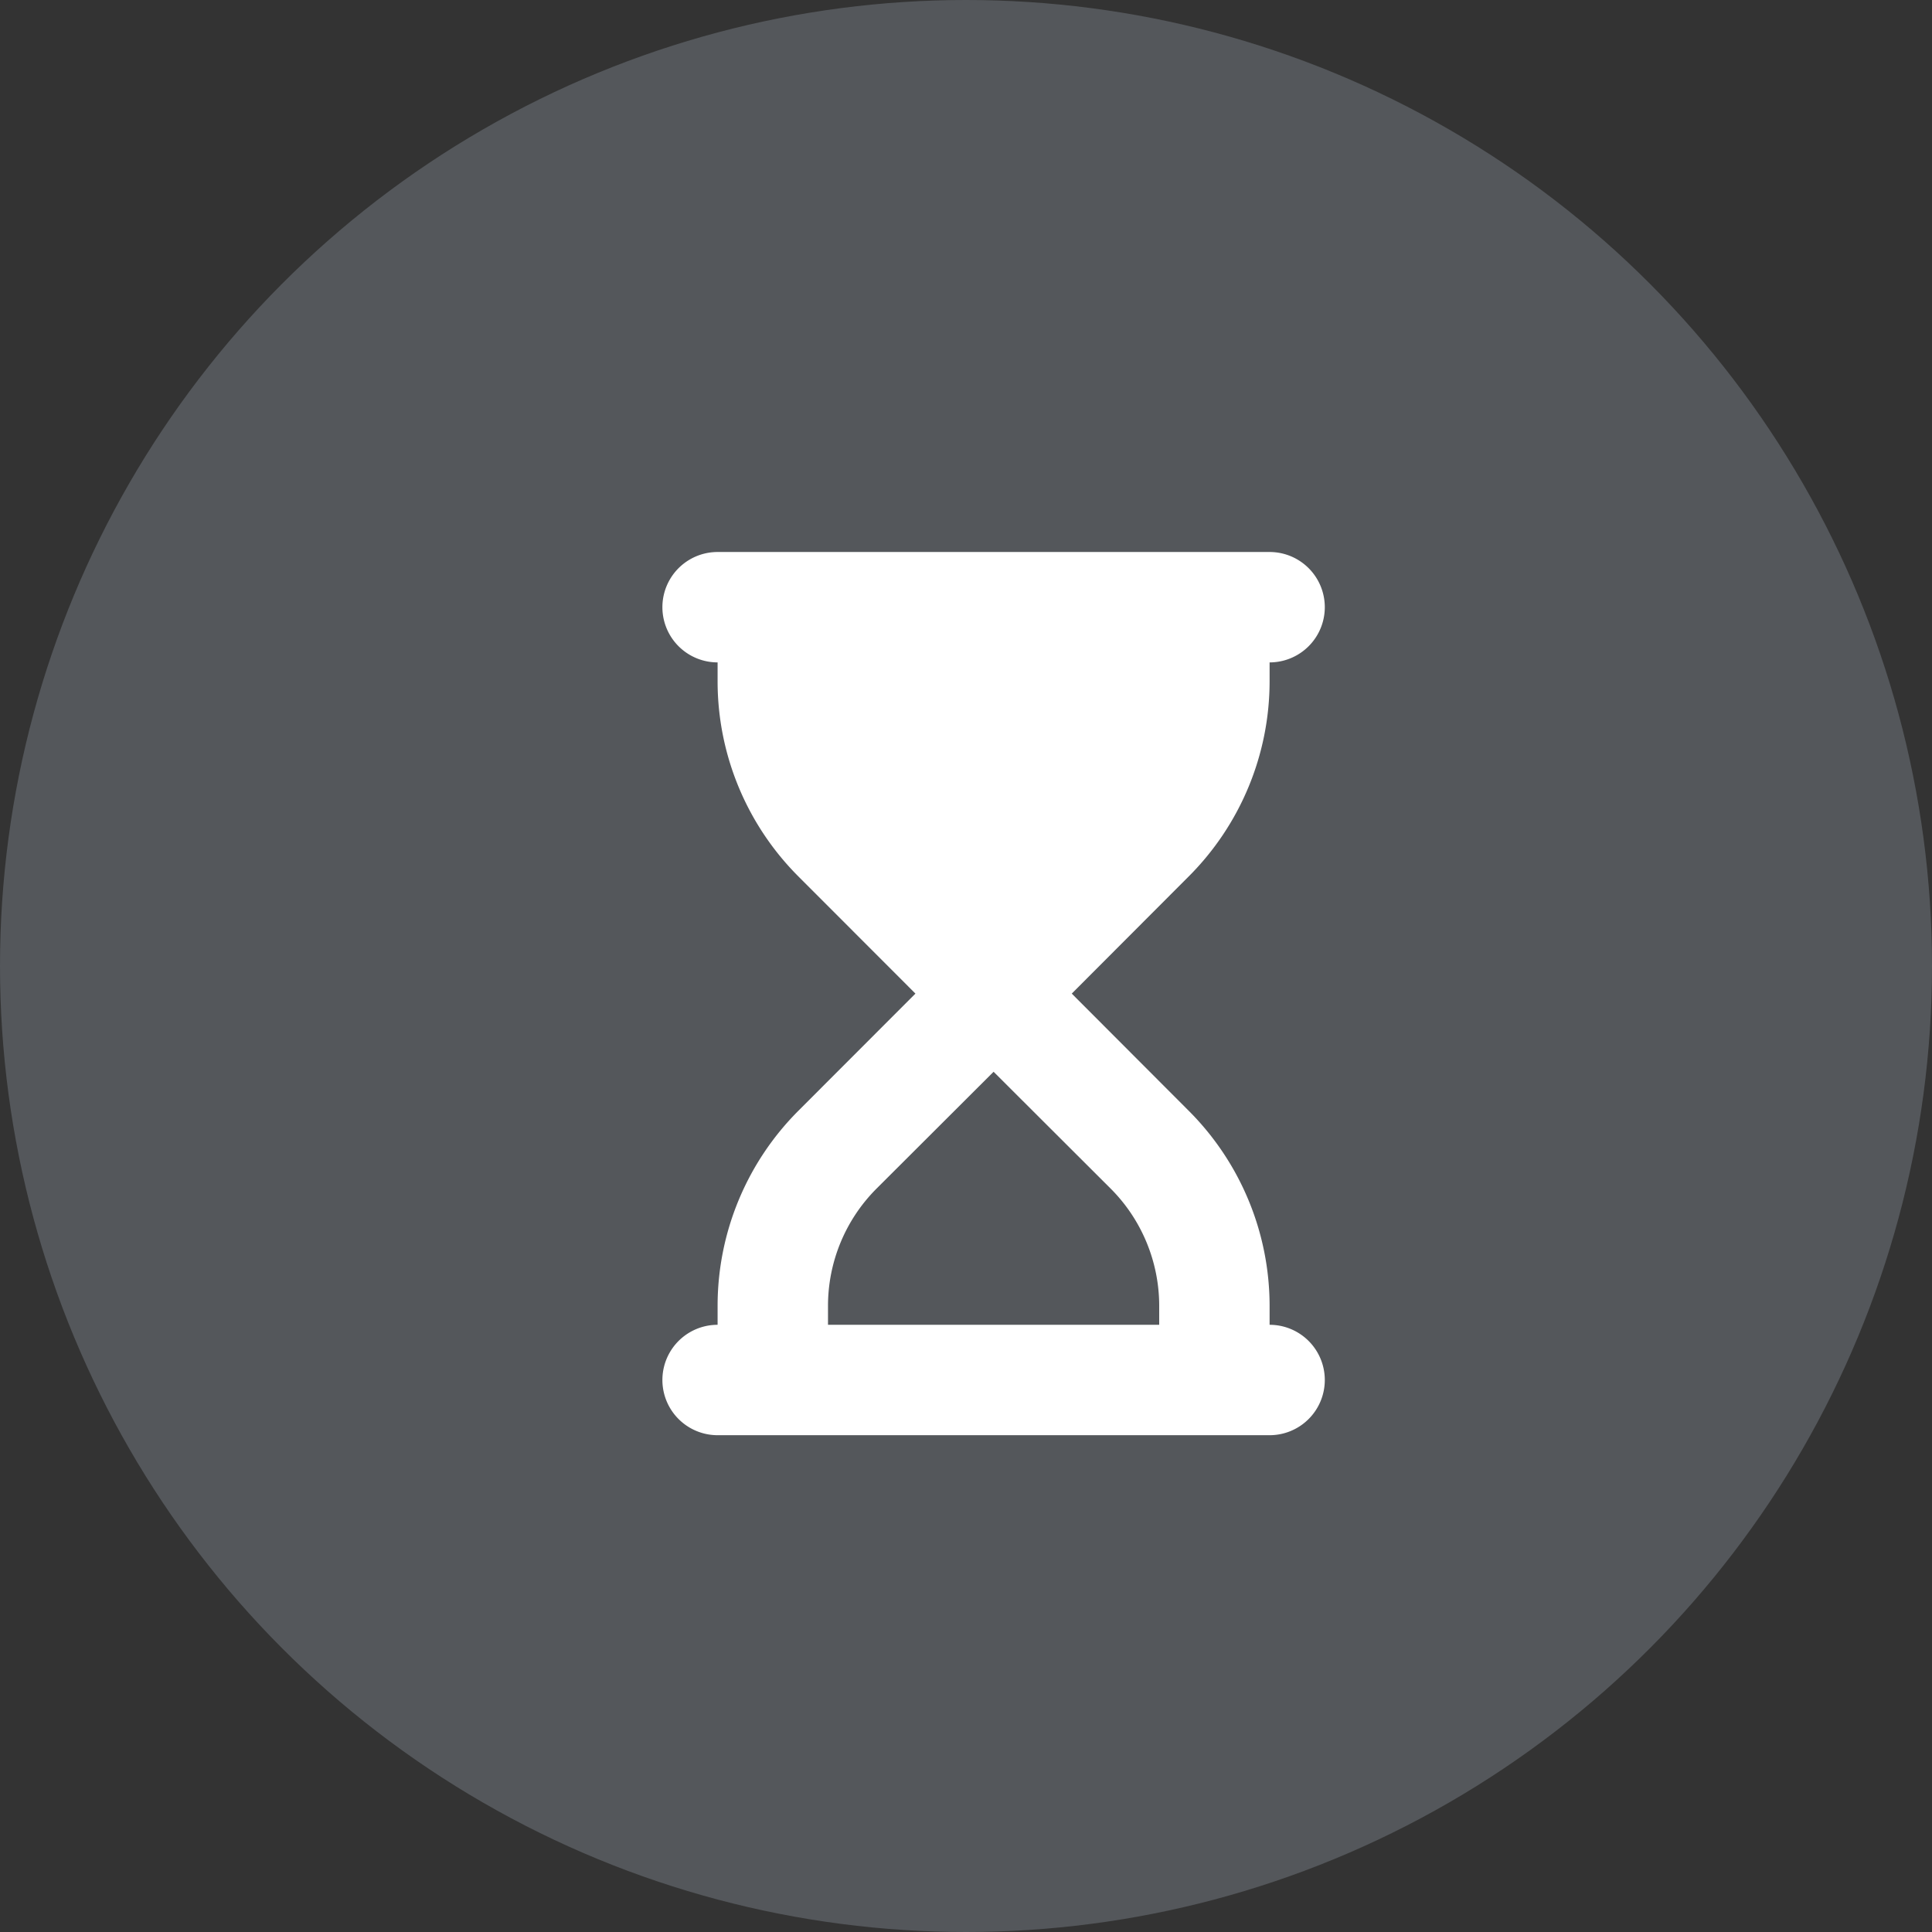 <svg width="35" height="35" viewBox="0 0 35 35" xmlns="http://www.w3.org/2000/svg">
    <rect x="0" y="0" width="35" height="35" fill="#333333" stroke="none"/>
    <g fill="none" fill-rule="evenodd">
        <circle fill="#DAE8FC" opacity=".2" cx="17.5" cy="17.5" r="17.5"/>
        <path d="M23 10a1 1 0 1 1 0 2v.343a5.001 5.001 0 0 1-1.466 3.535L19.416 18l2.118 2.122A5 5 0 0 1 23 23.656V24a.999.999 0 1 1 0 2H13a1 1 0 1 1 0-2v-.344a5 5 0 0 1 1.464-3.534L16.584 18l-2.12-2.122A5 5 0 0 1 13 12.343V12a1 1 0 0 1 0-2h10zm-2.878 11.534L18 19.416l-2.122 2.118A3.004 3.004 0 0 0 15 23.656V24h6v-.344c0-.793-.316-1.56-.878-2.122z" fill="#FFF" fill-rule="nonzero"/>
    </g>
</svg>
